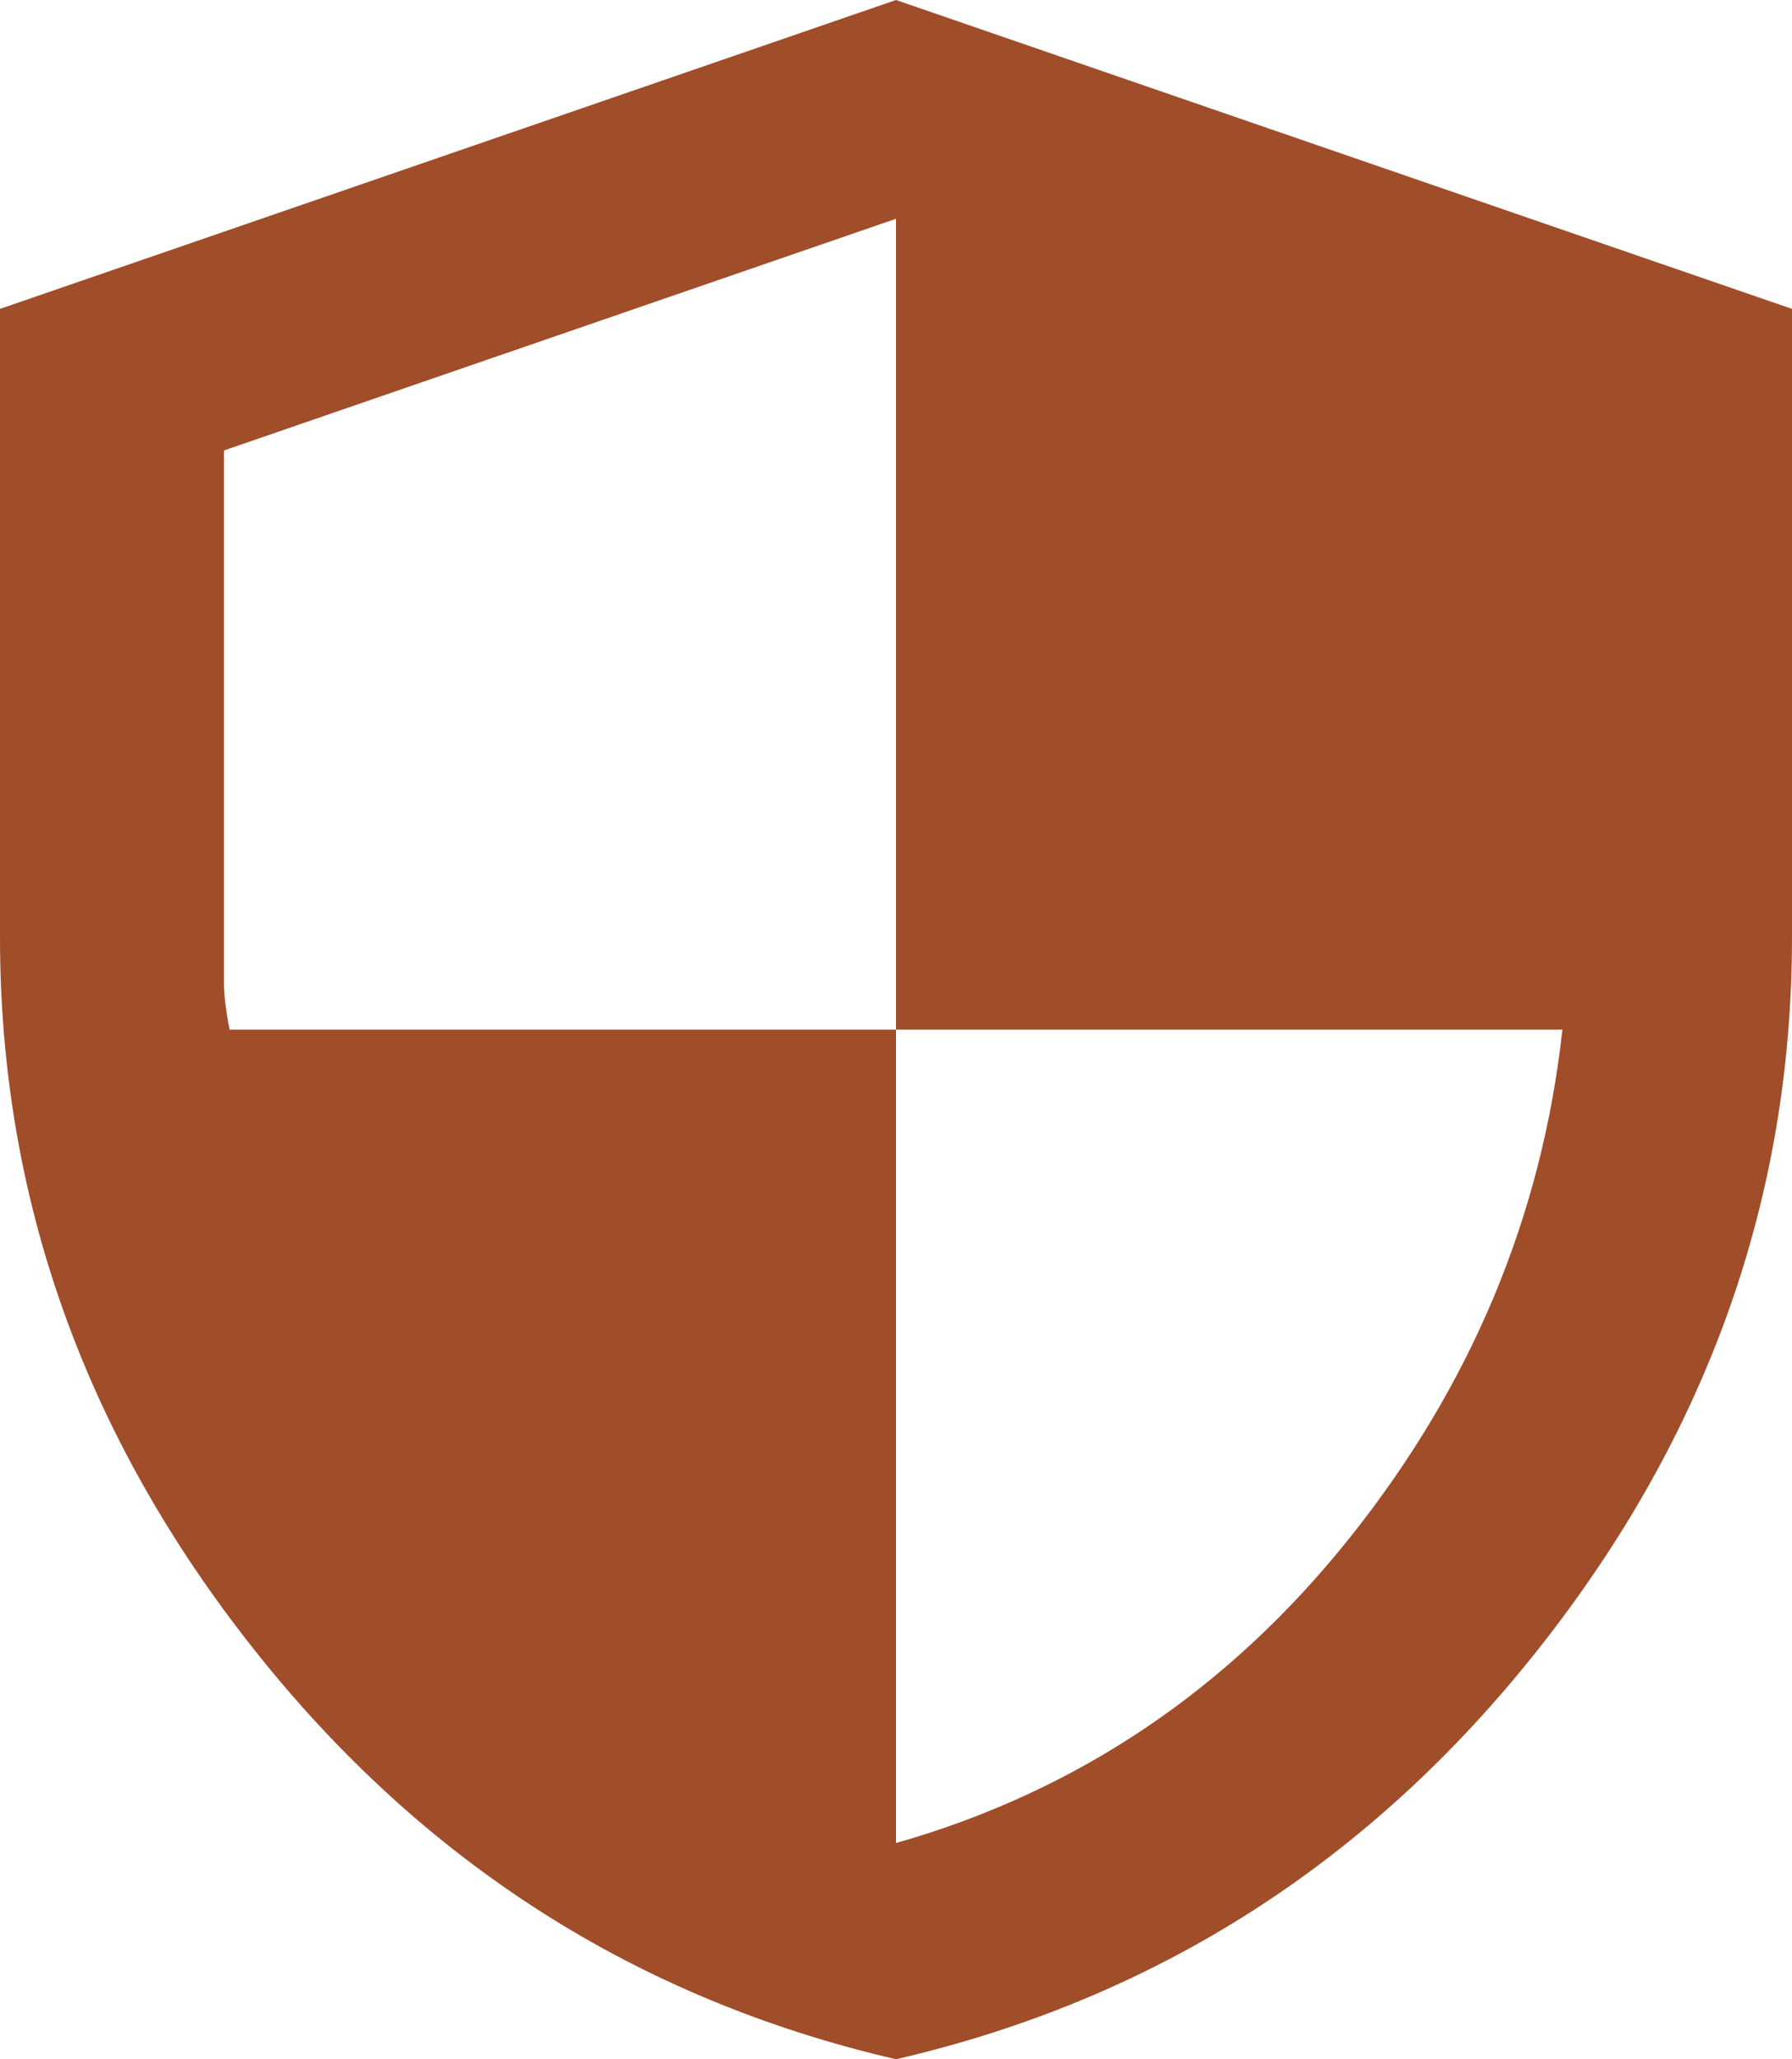 <svg width="47" height="54" viewBox="0 0 47 54" fill="none" xmlns="http://www.w3.org/2000/svg">
<path d="M23.5 54C16.695 52.425 11.076 48.836 6.645 43.232C2.213 37.629 -0.002 31.408 1.29748e-06 24.57V8.1L23.5 0L47 8.1V24.57C47 31.41 44.785 37.632 40.355 43.235C35.926 48.839 30.307 52.427 23.5 54ZM23.5 48.33C28.249 46.98 32.215 44.313 35.397 40.33C38.579 36.346 40.44 31.903 40.978 27H23.5V5.737L5.875 11.812V25.785C5.875 26.1 5.924 26.505 6.022 27H23.5V48.33Z" fill="#A04D2A"/>
</svg>
